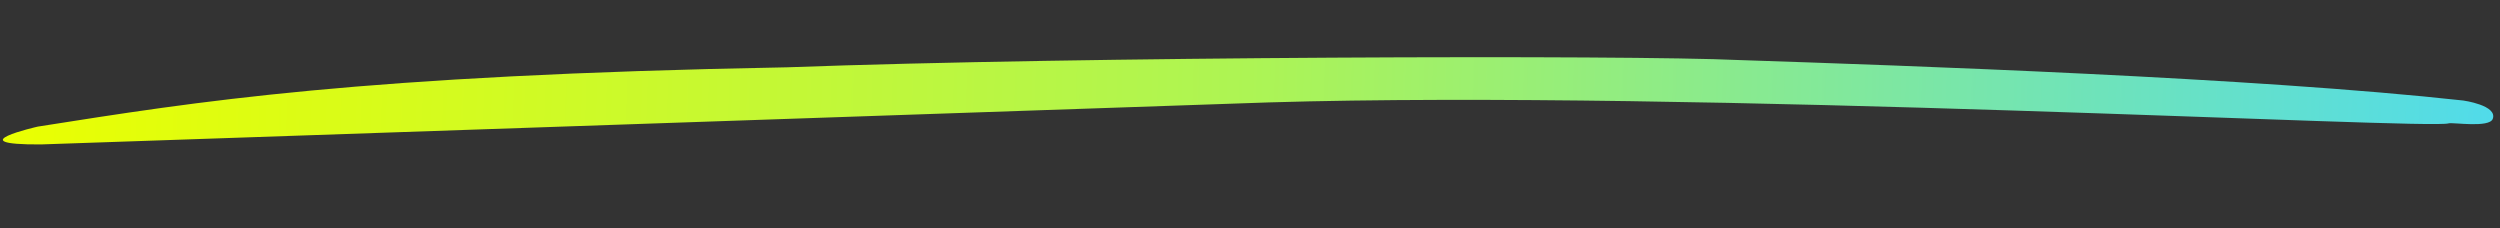 <svg viewBox="0 0 405 37" preserveAspectRatio="none" xmlns="http://www.w3.org/2000/svg">
  <rect x="0" y="0" width="405" height="37" fill="#333333" stroke="none"/>
  <path d="M399.049 16.284C399.049 16.284 404.645 17.053 403.826 19.258C403.267 20.761 397.353 19.793 396.675 19.983C393.646 21.027 274.538 14.505 205.495 16.592L6.623 23.398C-6.932 23.471 6.116 20.511 6.116 20.511C31.769 16.477 58.076 12.174 127.529 10.903C175.174 9.149 263.746 8.883 281.831 9.732C308.824 10.628 365.409 12.575 399.049 16.284Z" fill="url(#paint0_linear_41_156)"/>
  <defs>
    <linearGradient id="paint0_linear_41_156" x1="0.824" y1="11.824" x2="403.696" y2="25.211" gradientUnits="userSpaceOnUse">
      <stop stop-color="#EAFF01"/>
      <stop offset="0.5" stop-color="#ADF454"/>
      <stop offset="1" stop-color="#51DBEA"/>
    </linearGradient>
  </defs>
</svg>
